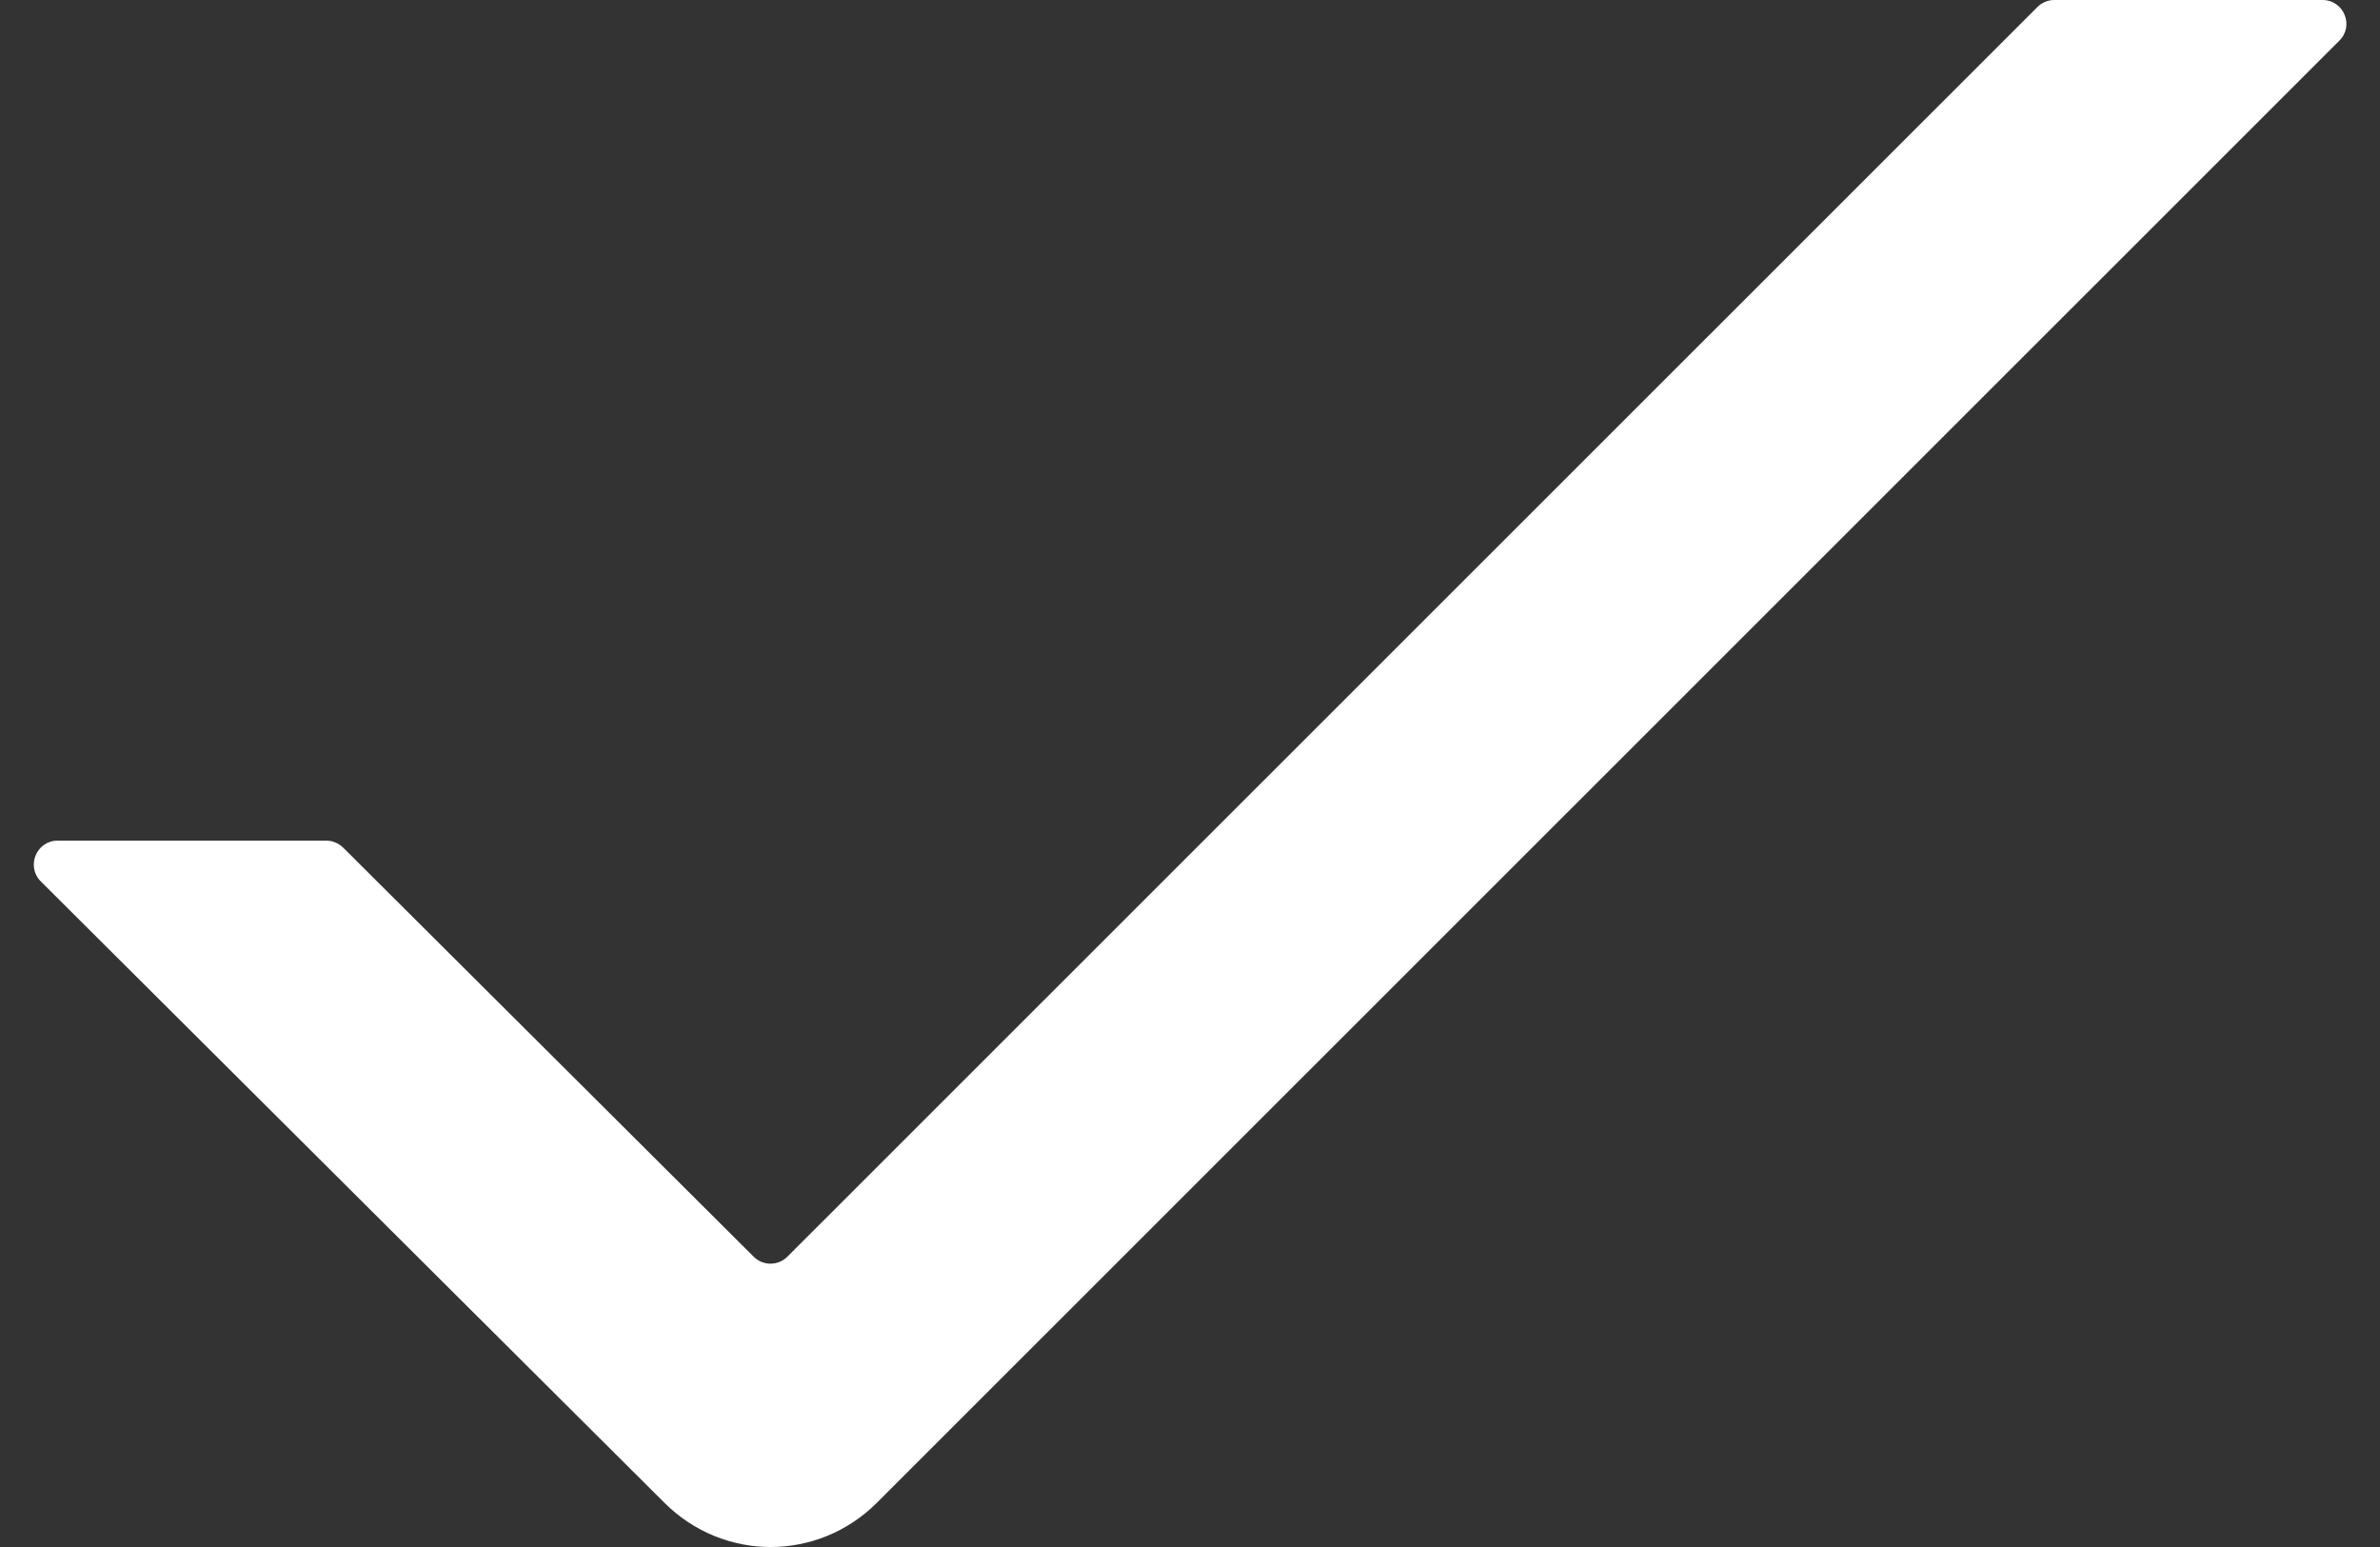 <svg width="20" height="13" viewBox="0 0 20 13" fill="none" xmlns="http://www.w3.org/2000/svg">
<rect x="0" y="0" width="20" height="13" fill="#333333" stroke="none"/>
<path fill-rule="evenodd" clip-rule="evenodd" d="M19.517 1.76036e-05C19.695 2.19003e-05 19.785 0.215 19.659 0.341L7.37 12.627C6.873 13.124 6.081 13.124 5.584 12.629C3.51 10.562 2.26 9.317 0.343 7.407C0.217 7.281 0.306 7.064 0.484 7.064C1.103 7.064 1.637 7.064 2.742 7.064C2.795 7.064 2.846 7.086 2.884 7.123C4.002 8.238 4.977 9.209 6.334 10.561C6.412 10.639 6.539 10.638 6.617 10.56C10.761 6.417 13.356 3.823 17.121 0.059C17.158 0.022 17.209 2.76579e-05 17.262 2.49092e-05C18.012 -1.39568e-05 18.786 -2.28392e-08 19.517 1.76036e-05Z" fill="white"/>
</svg>
